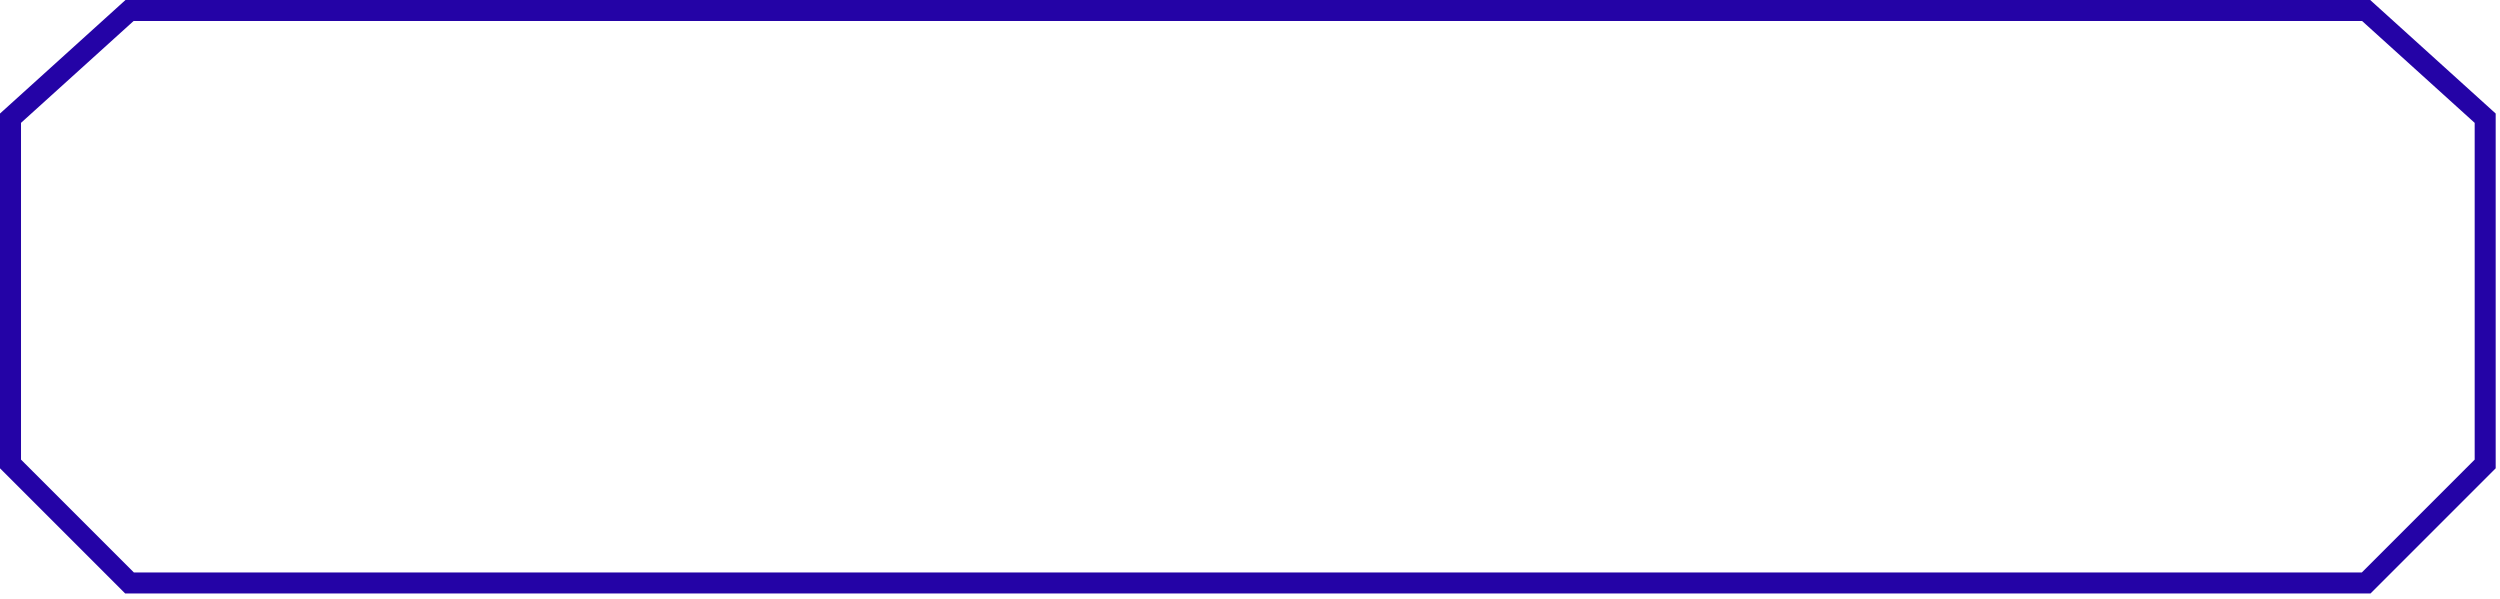 <svg width="238" height="57" viewBox="0 0 238 57" fill="none" xmlns="http://www.w3.org/2000/svg">
<path d="M12.332 1V0H11.946L11.661 0.258L12.332 1ZM1 11.252L0.329 10.511L0 10.809V11.252H1ZM1 44.168H0V44.583L0.293 44.875L1 44.168ZM12.332 55.5L11.625 56.207L11.918 56.5H12.332V55.5ZM225.258 55.5V56.5H225.672L225.965 56.207L225.258 55.5ZM236.589 44.168L237.296 44.875L237.589 44.583V44.168H236.589ZM236.589 11.252H237.589V10.809L237.26 10.511L236.589 11.252ZM225.258 1L225.928 0.258L225.643 0H225.258V1ZM12.332 2H42.871V0H12.332V2ZM1.671 11.994L13.003 1.742L11.661 0.258L0.329 10.511L1.671 11.994ZM2 44.168V11.252H0V44.168H2ZM13.039 54.793L1.707 43.461L0.293 44.875L11.625 56.207L13.039 54.793ZM42.871 54.5H12.332V56.5H42.871V54.5ZM42.871 56.5H194.718V54.5H42.871V56.5ZM194.718 56.5H225.258V54.5H194.718V56.5ZM225.965 56.207L237.296 44.875L235.882 43.461L224.55 54.793L225.965 56.207ZM237.589 44.168V11.252H235.589V44.168H237.589ZM237.26 10.511L225.928 0.258L224.587 1.742L235.918 11.994L237.26 10.511ZM225.258 0H194.718V2H225.258V0ZM194.718 0H42.871V2H194.718V0Z" fill="#2403A6"/>
</svg>
